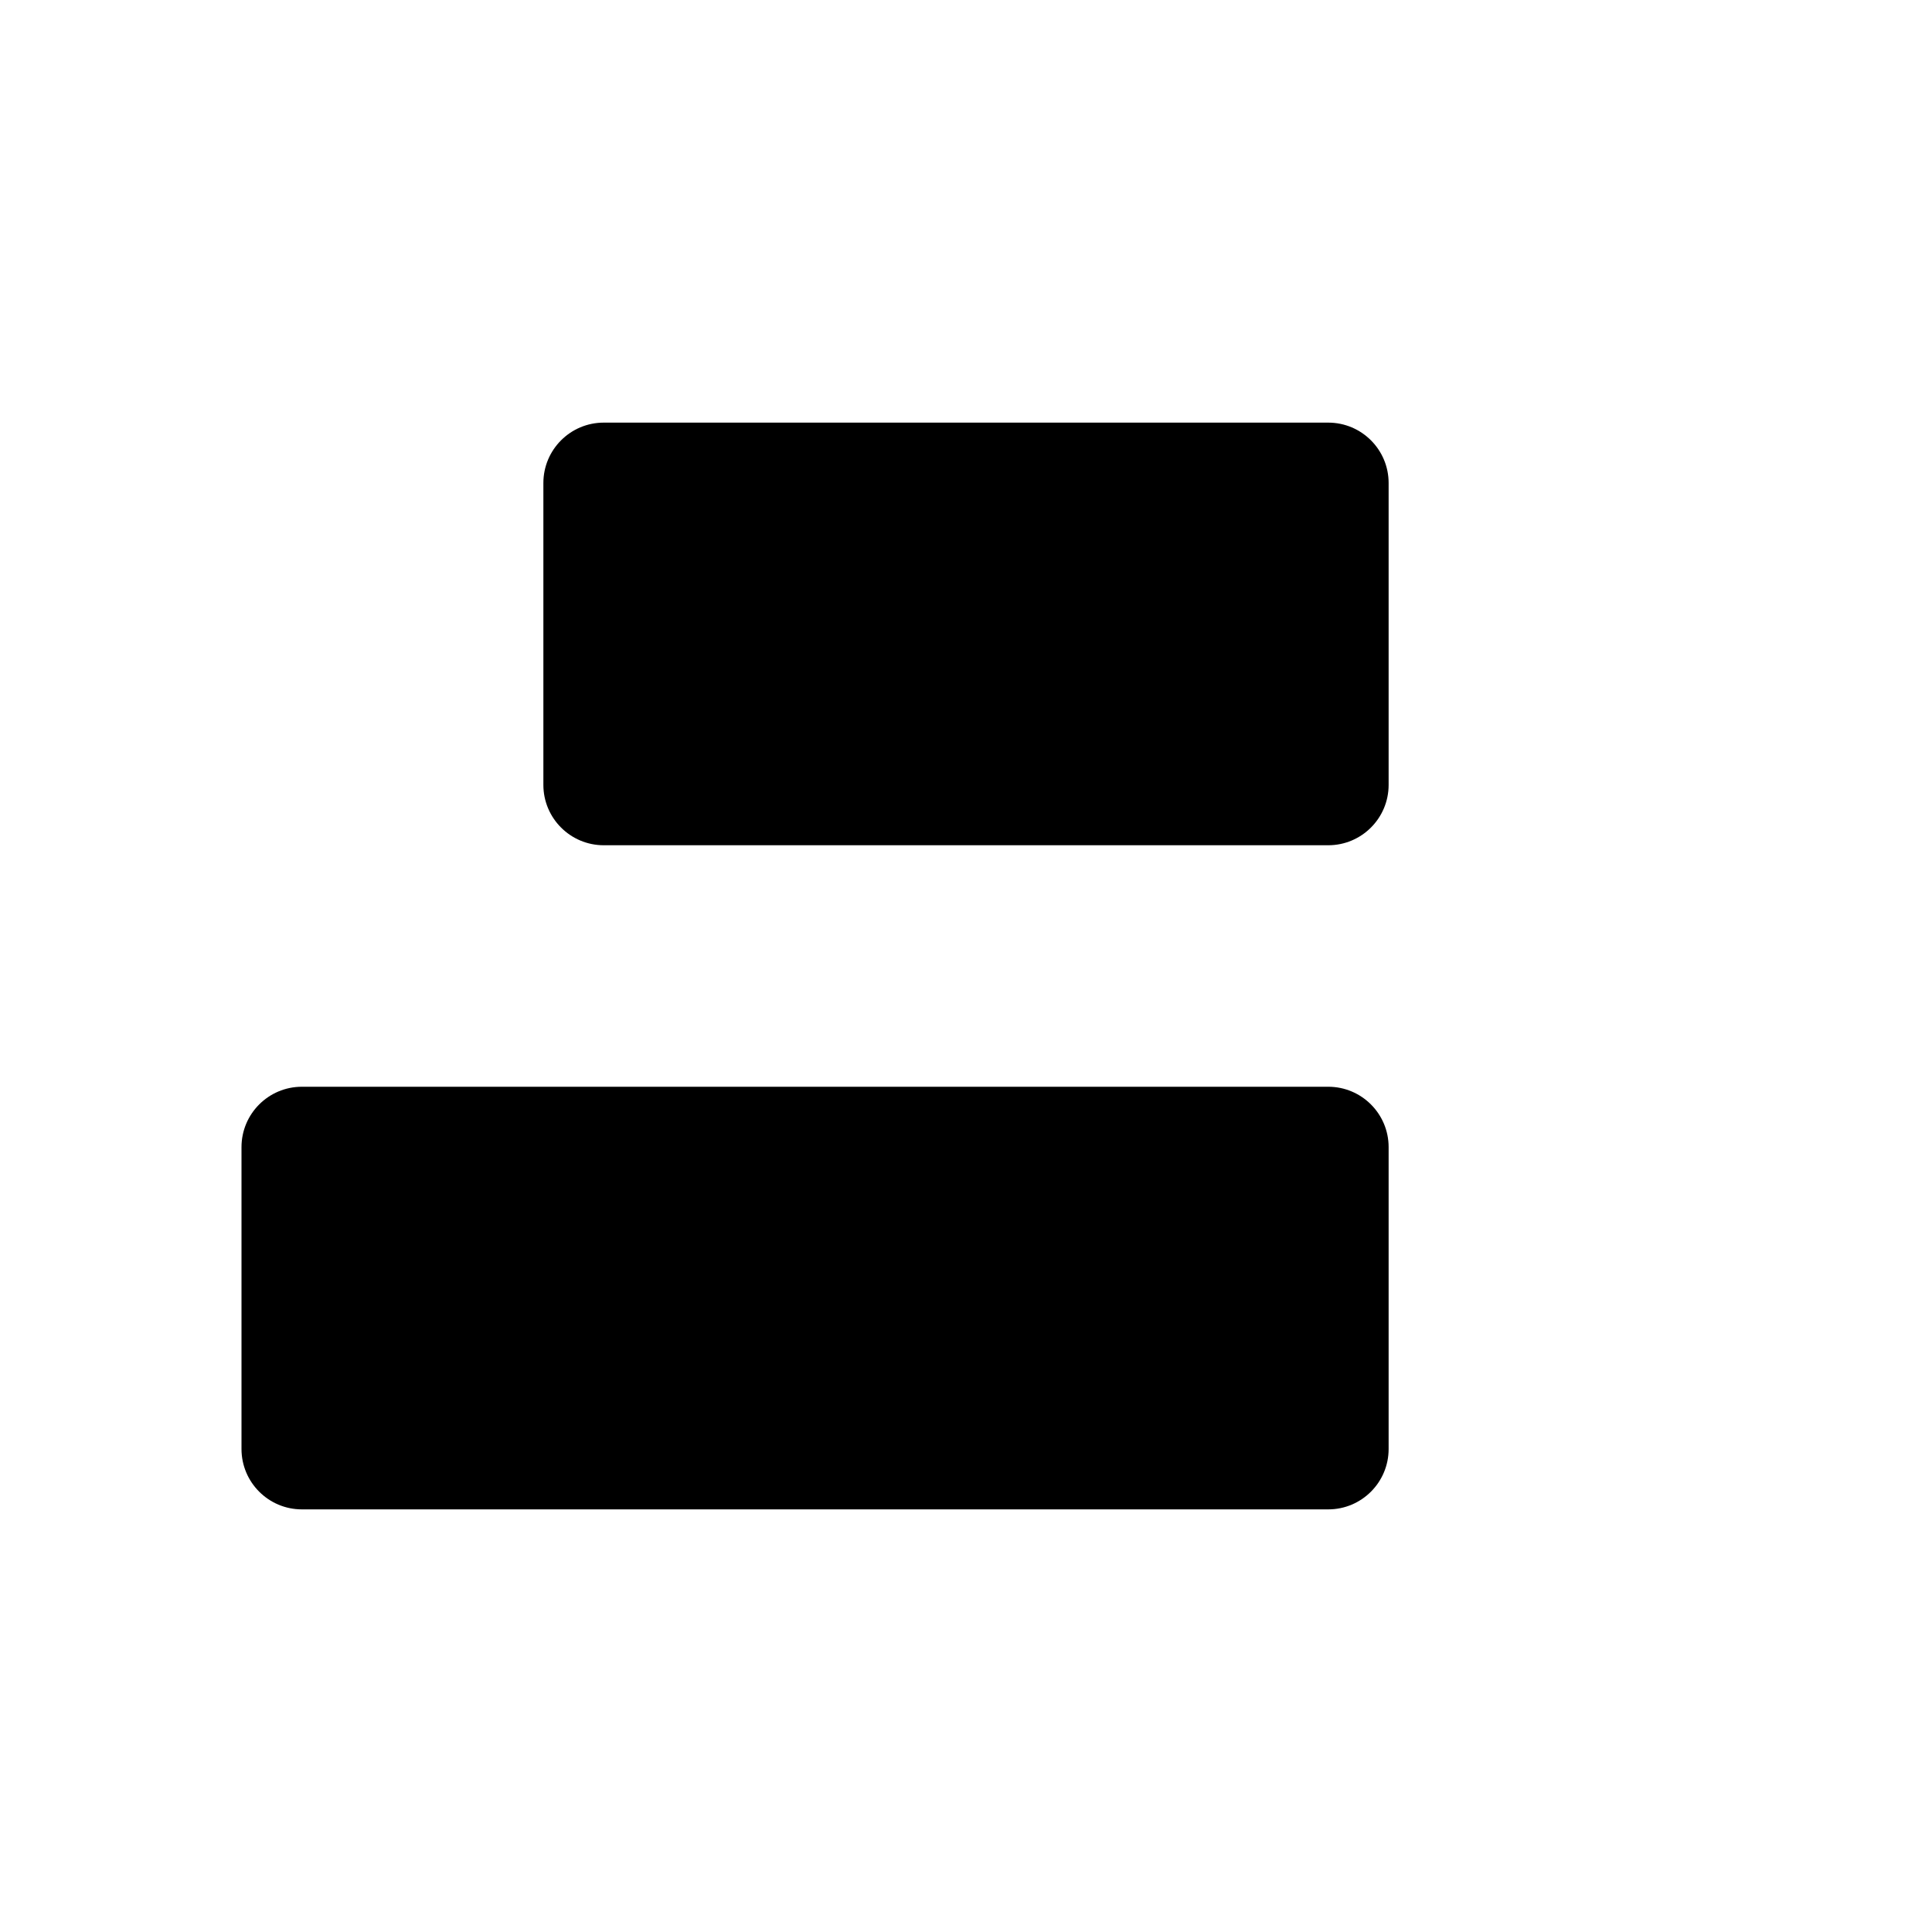 <svg viewBox="0 0 32 32" xmlns="http://www.w3.org/2000/svg">
<path d="M27 4.999V26.999" stroke-width="2" stroke-linecap="round" stroke-linejoin="round"/>
<path d="M10 14L22 14C22.552 14 23 13.552 23 13V8C23 7.448 22.552 7 22 7L10 7C9.448 7 9 7.448 9 8V13C9 13.552 9.448 14 10 14Z" stroke-width="2" stroke-linecap="round" stroke-linejoin="round"/>
<path d="M22 18H5C4.448 18 4 18.448 4 19V24C4 24.552 4.448 25 5 25H22C22.552 25 23 24.552 23 24V19C23 18.448 22.552 18 22 18Z" stroke-width="2" stroke-linecap="round" stroke-linejoin="round"/>
</svg>

